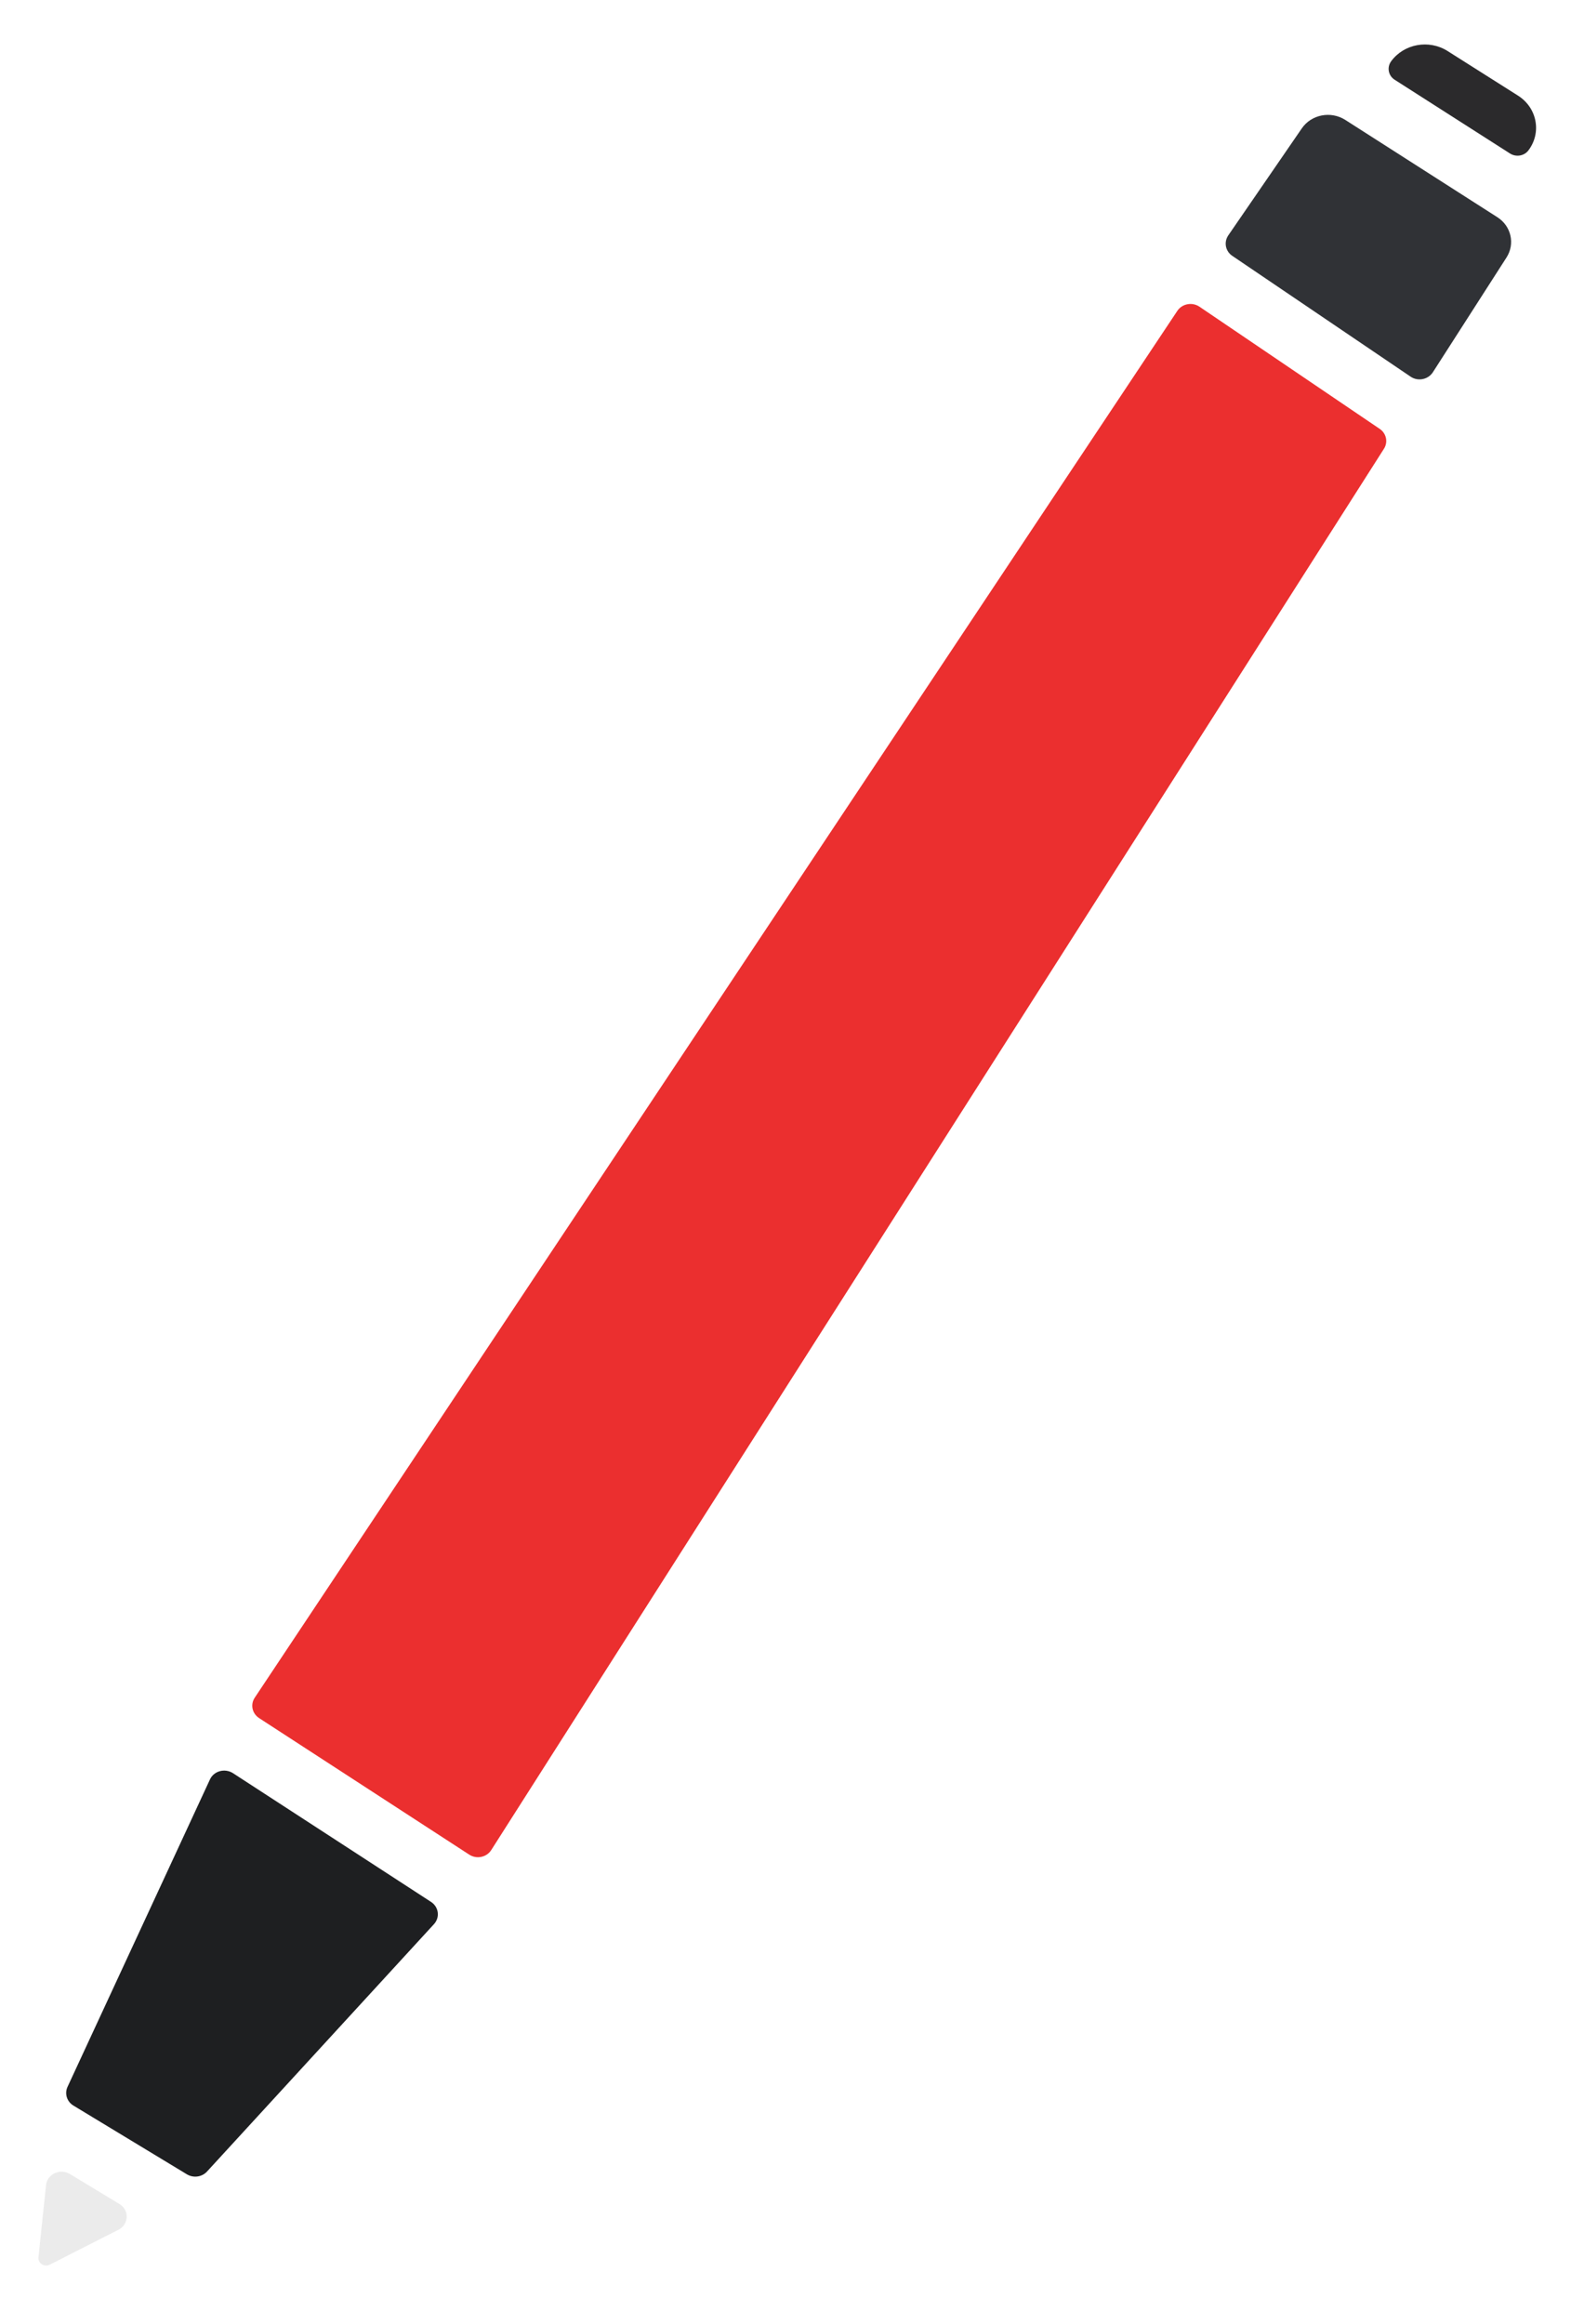 <svg width="15" height="22" viewBox="0 0 15 22" fill="none" xmlns="http://www.w3.org/2000/svg">
<path fill-rule="evenodd" clip-rule="evenodd" d="M14.475 1.422C14.601 1.253 14.555 1.018 14.373 0.904L13.708 0.483C13.531 0.371 13.294 0.415 13.173 0.581C13.132 0.638 13.147 0.717 13.207 0.755L14.299 1.453C14.357 1.49 14.435 1.477 14.475 1.422Z" fill="#2B2A2C"/>
<path fill-rule="evenodd" clip-rule="evenodd" d="M12.739 1.135C12.602 1.048 12.418 1.084 12.328 1.215L11.631 2.229C11.588 2.293 11.604 2.378 11.669 2.422L13.358 3.566C13.427 3.613 13.524 3.594 13.569 3.524L14.266 2.438C14.349 2.309 14.311 2.14 14.179 2.056L12.739 1.135Z" fill="#303236"/>
<path fill-rule="evenodd" clip-rule="evenodd" d="M4.652 17.515C4.608 17.584 4.513 17.604 4.443 17.558L2.454 16.266C2.388 16.223 2.369 16.138 2.412 16.073L11.149 2.943C11.194 2.875 11.29 2.857 11.359 2.904L13.065 4.06C13.128 4.102 13.146 4.185 13.106 4.248L4.652 17.515Z" fill="#EB2F2F"/>
<path fill-rule="evenodd" clip-rule="evenodd" d="M1.77 20.585C1.832 20.622 1.912 20.611 1.96 20.559L4.11 18.216C4.168 18.152 4.155 18.054 4.082 18.006L2.206 16.787C2.129 16.738 2.025 16.766 1.988 16.847L0.639 19.758C0.61 19.822 0.634 19.897 0.695 19.934L1.77 20.585Z" fill="#1E1F21"/>
<path fill-rule="evenodd" clip-rule="evenodd" d="M0.662 20.582C0.569 20.526 0.447 20.583 0.436 20.687L0.364 21.371C0.358 21.427 0.42 21.467 0.472 21.44L1.121 21.11C1.221 21.059 1.227 20.924 1.131 20.866L0.662 20.582Z" fill="#EBEBEB"/>
</svg>
